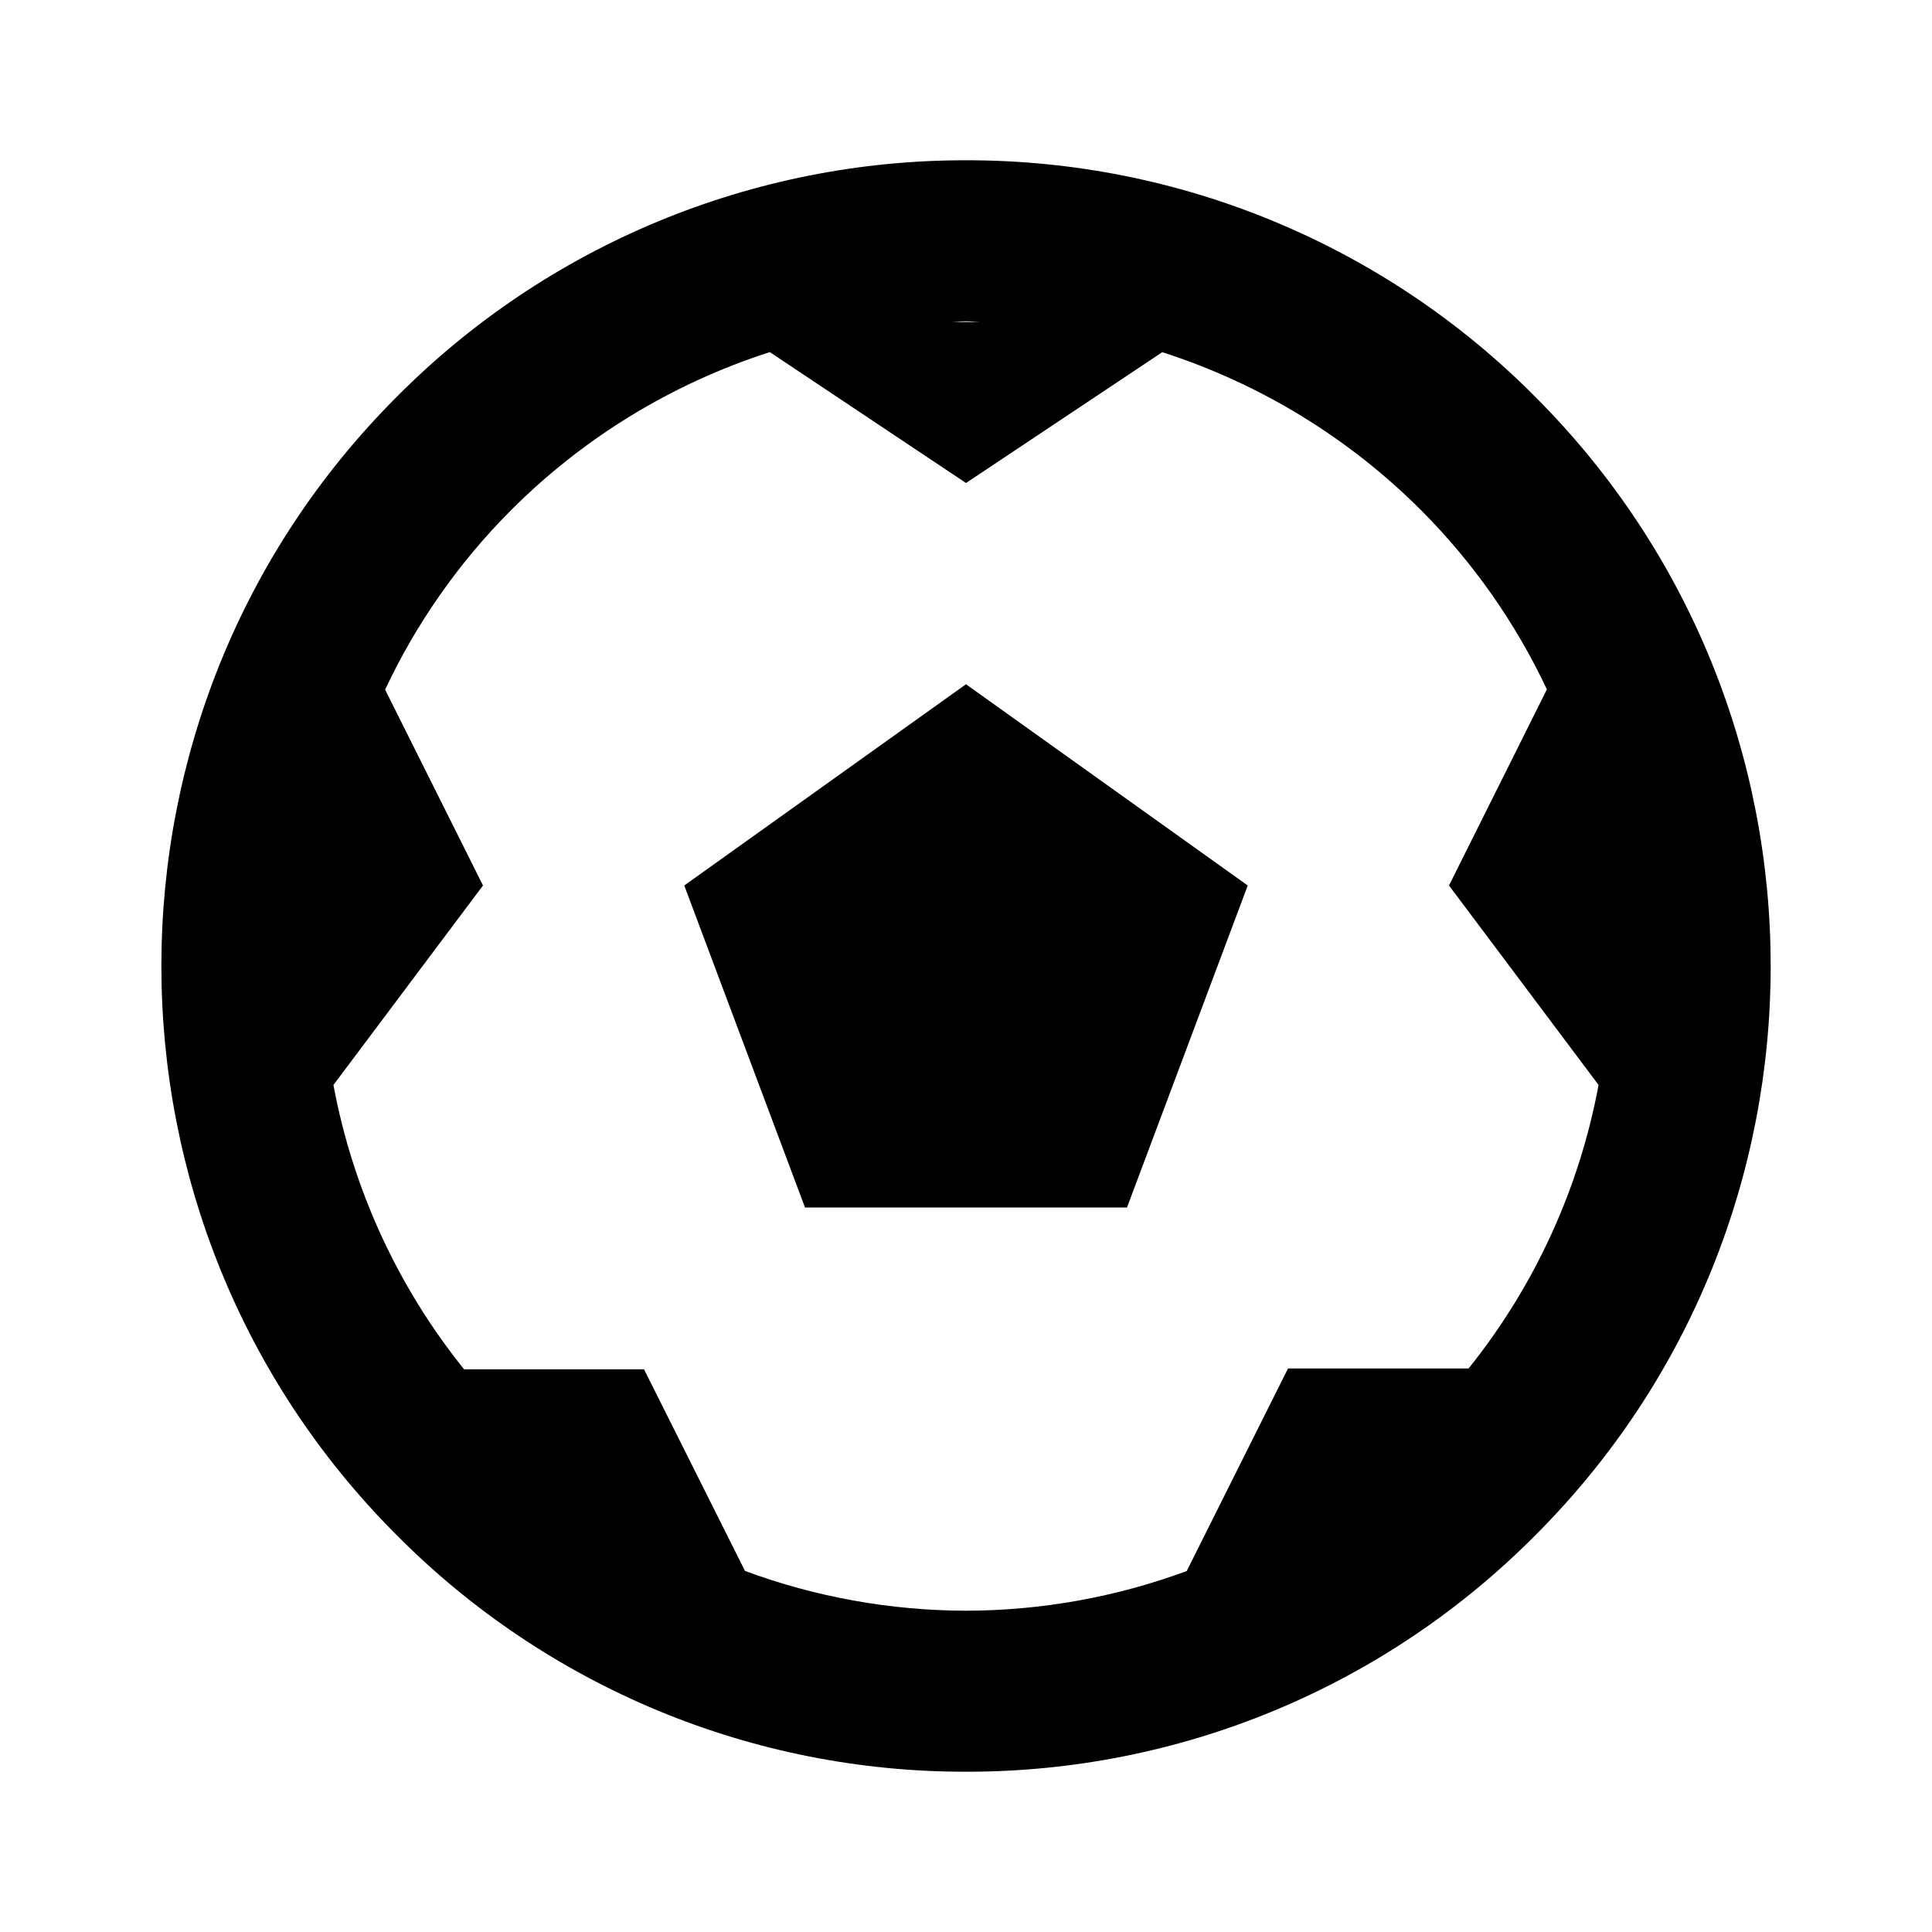 <svg width="24" height="24" viewBox="0 0 24 24" fill="none" xmlns="http://www.w3.org/2000/svg">
<path d="M19.071 4.929C18.145 3.996 17.044 3.256 15.83 2.752C14.617 2.247 13.315 1.989 12.001 1.991C10.687 1.989 9.385 2.248 8.171 2.752C6.957 3.256 5.855 3.996 4.929 4.929C1.03 8.827 1.03 15.172 4.929 19.071C5.855 20.004 6.957 20.744 8.171 21.249C9.385 21.753 10.687 22.011 12.002 22.009C13.316 22.011 14.618 21.753 15.831 21.249C17.045 20.745 18.146 20.005 19.072 19.072C22.971 15.174 22.971 8.829 19.071 4.929ZM12.181 4H11.822C11.883 3.999 11.941 3.991 12.002 3.991C12.063 3.991 12.12 3.999 12.181 4ZM18.243 17H16L14.742 19.516C13.864 19.84 12.937 20.007 12.001 20.009C11.064 20.007 10.134 19.84 9.255 19.515L8 17.01H5.765C4.94 15.985 4.383 14.771 4.142 13.478L6 11L4.784 8.567C5.172 7.742 5.699 6.989 6.343 6.343C7.244 5.439 8.348 4.764 9.563 4.374L12 6L14.438 4.375C15.653 4.765 16.757 5.44 17.658 6.343C18.301 6.988 18.828 7.74 19.216 8.564L18 11L19.858 13.478C19.618 14.767 19.064 15.977 18.243 17Z" fill="black"/>
<path d="M8.5 11L10 15H14L15.5 11L12 8.5L8.5 11Z" fill="black"/>
</svg>
